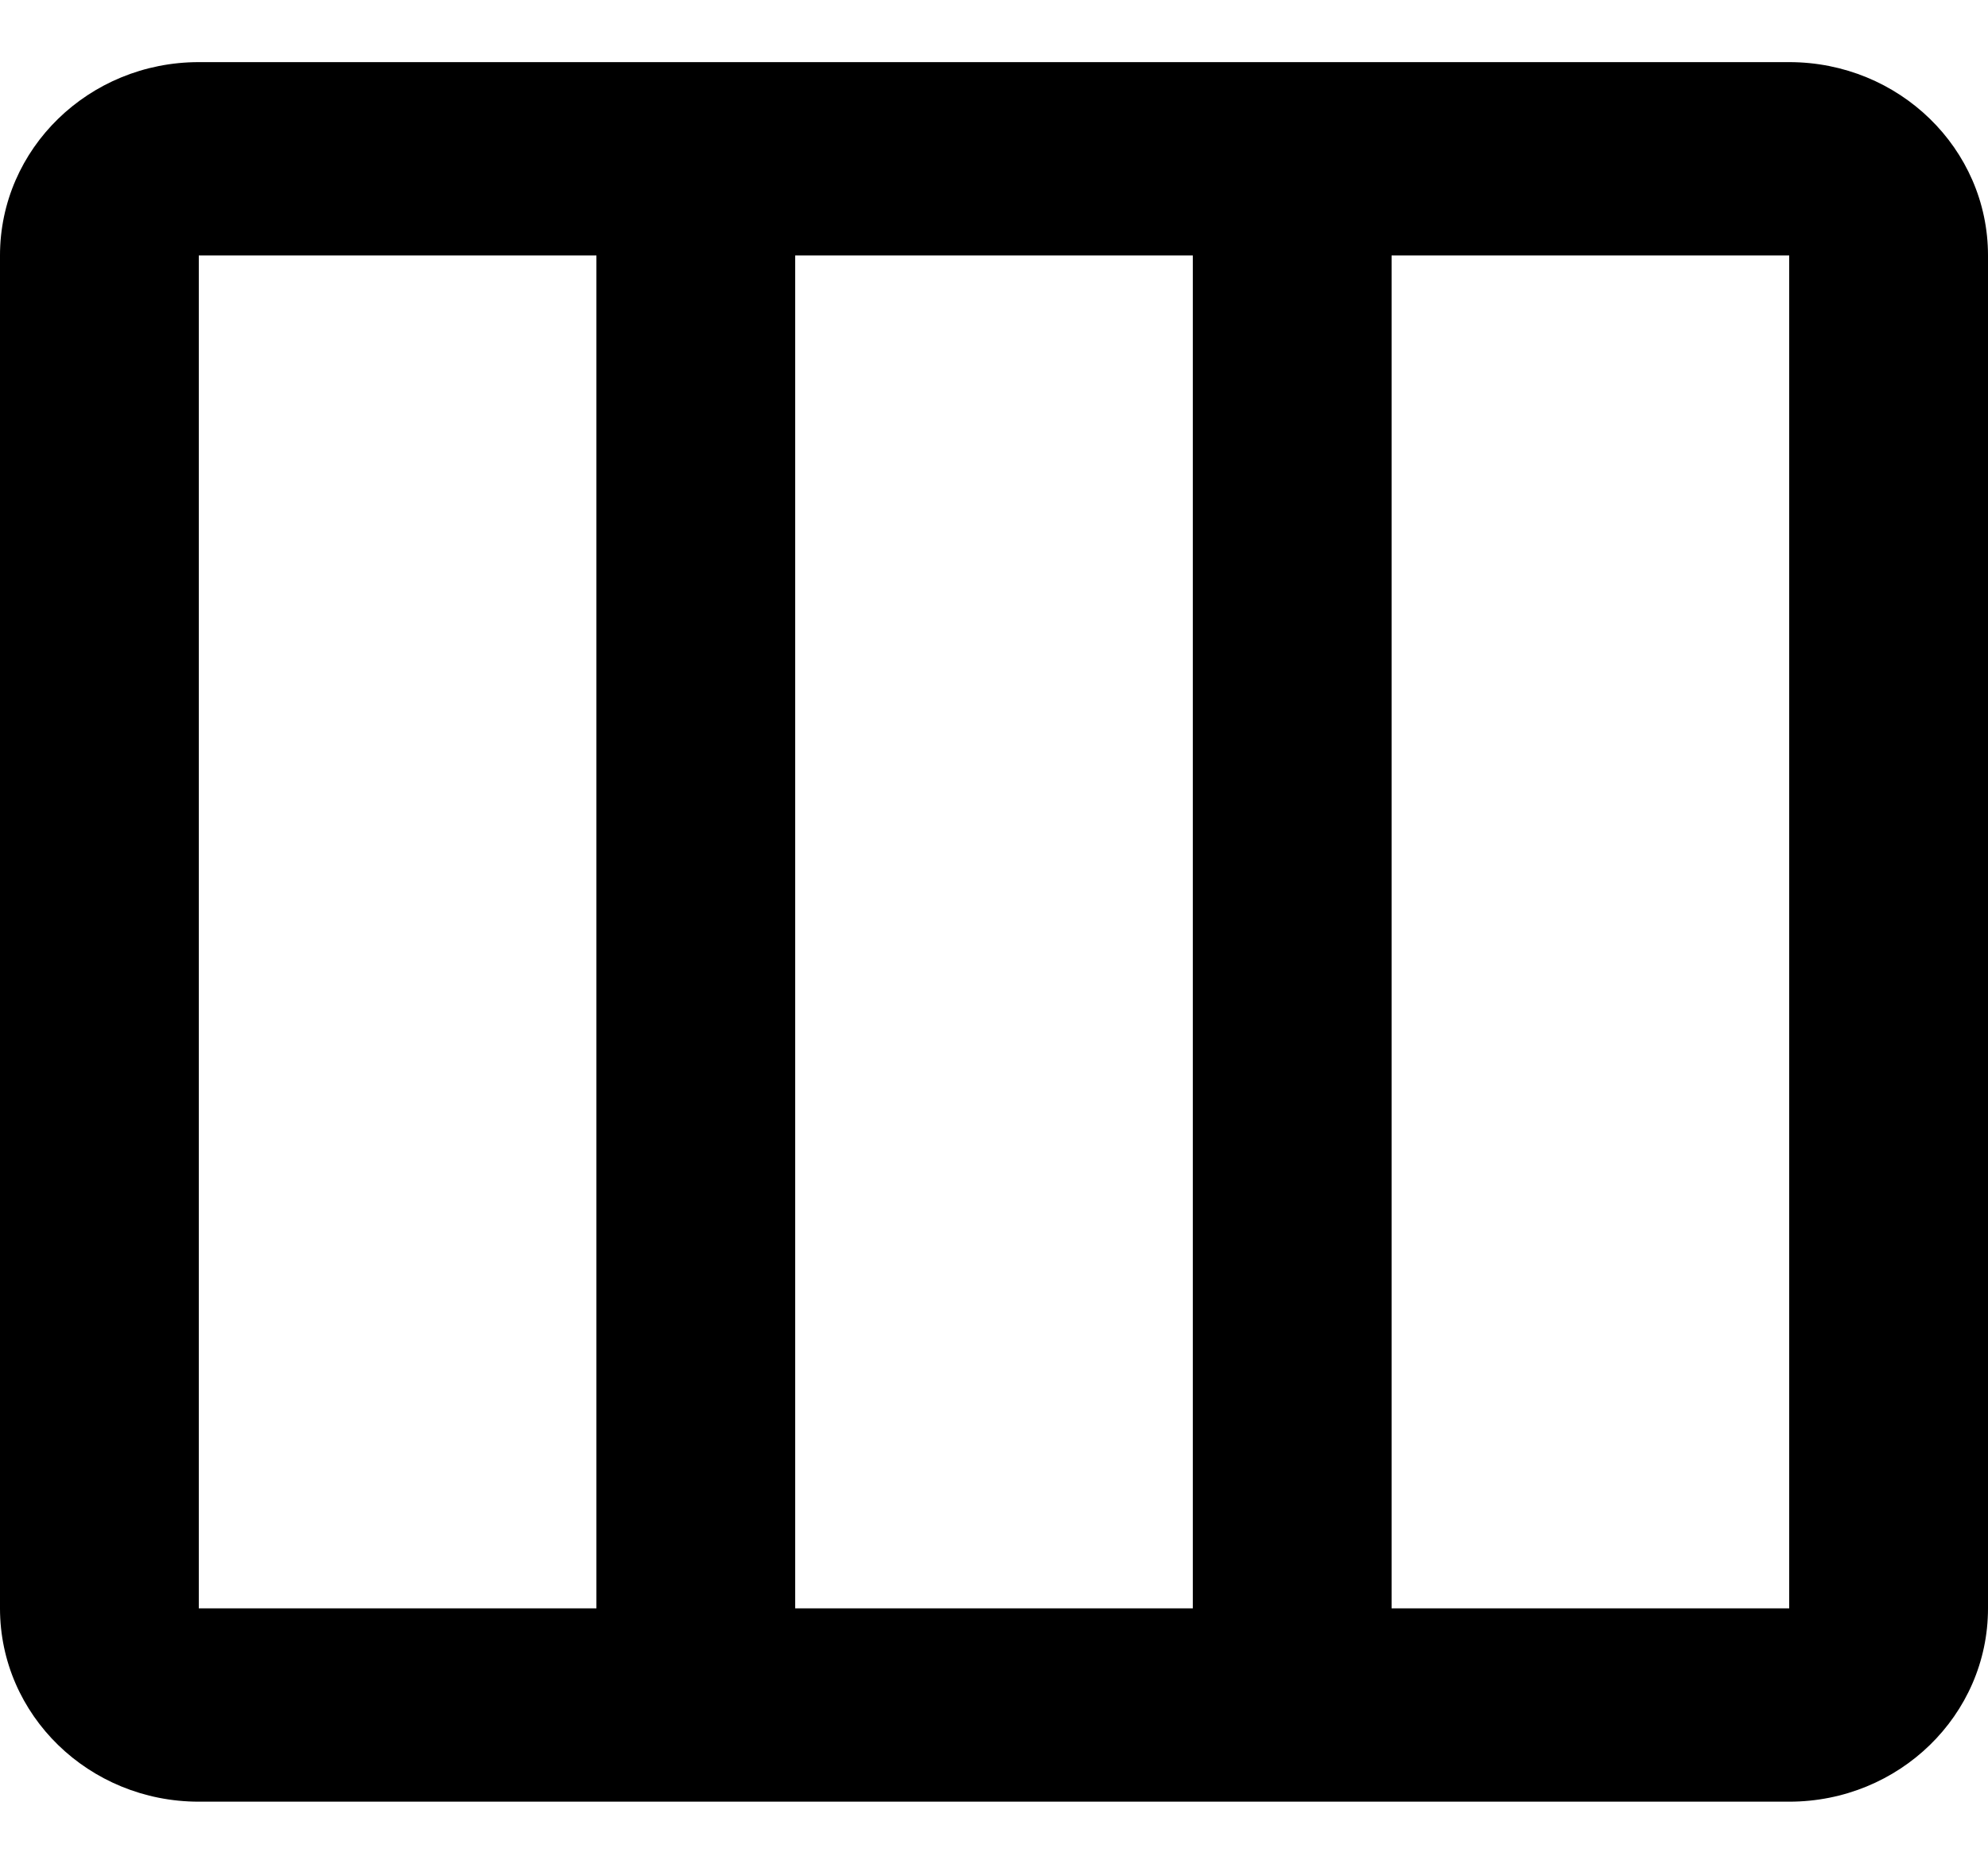 <?xml version="1.0" encoding="UTF-8"?>
<svg width="16"
     height="15"
     viewBox="0 0 16 15"
     fill="none"
     xmlns="http://www.w3.org/2000/svg">
    <path d="M0 2.056C0 1.196 0.716 0.5 1.6 0.5H14.4C15.284 0.5 16 1.196 16 2.056V12.944C16 13.804 15.284 14.5 14.4 14.5H1.6C0.716 14.5 0 13.804 0 12.944V2.056ZM4.8 2.056H1.6V12.944H4.8V2.056ZM6.4 2.056V12.944H9.6V2.056H6.4ZM11.2 2.056V12.944H14.4V2.056H11.2Z"
          fill="currentColor" />
</svg>
